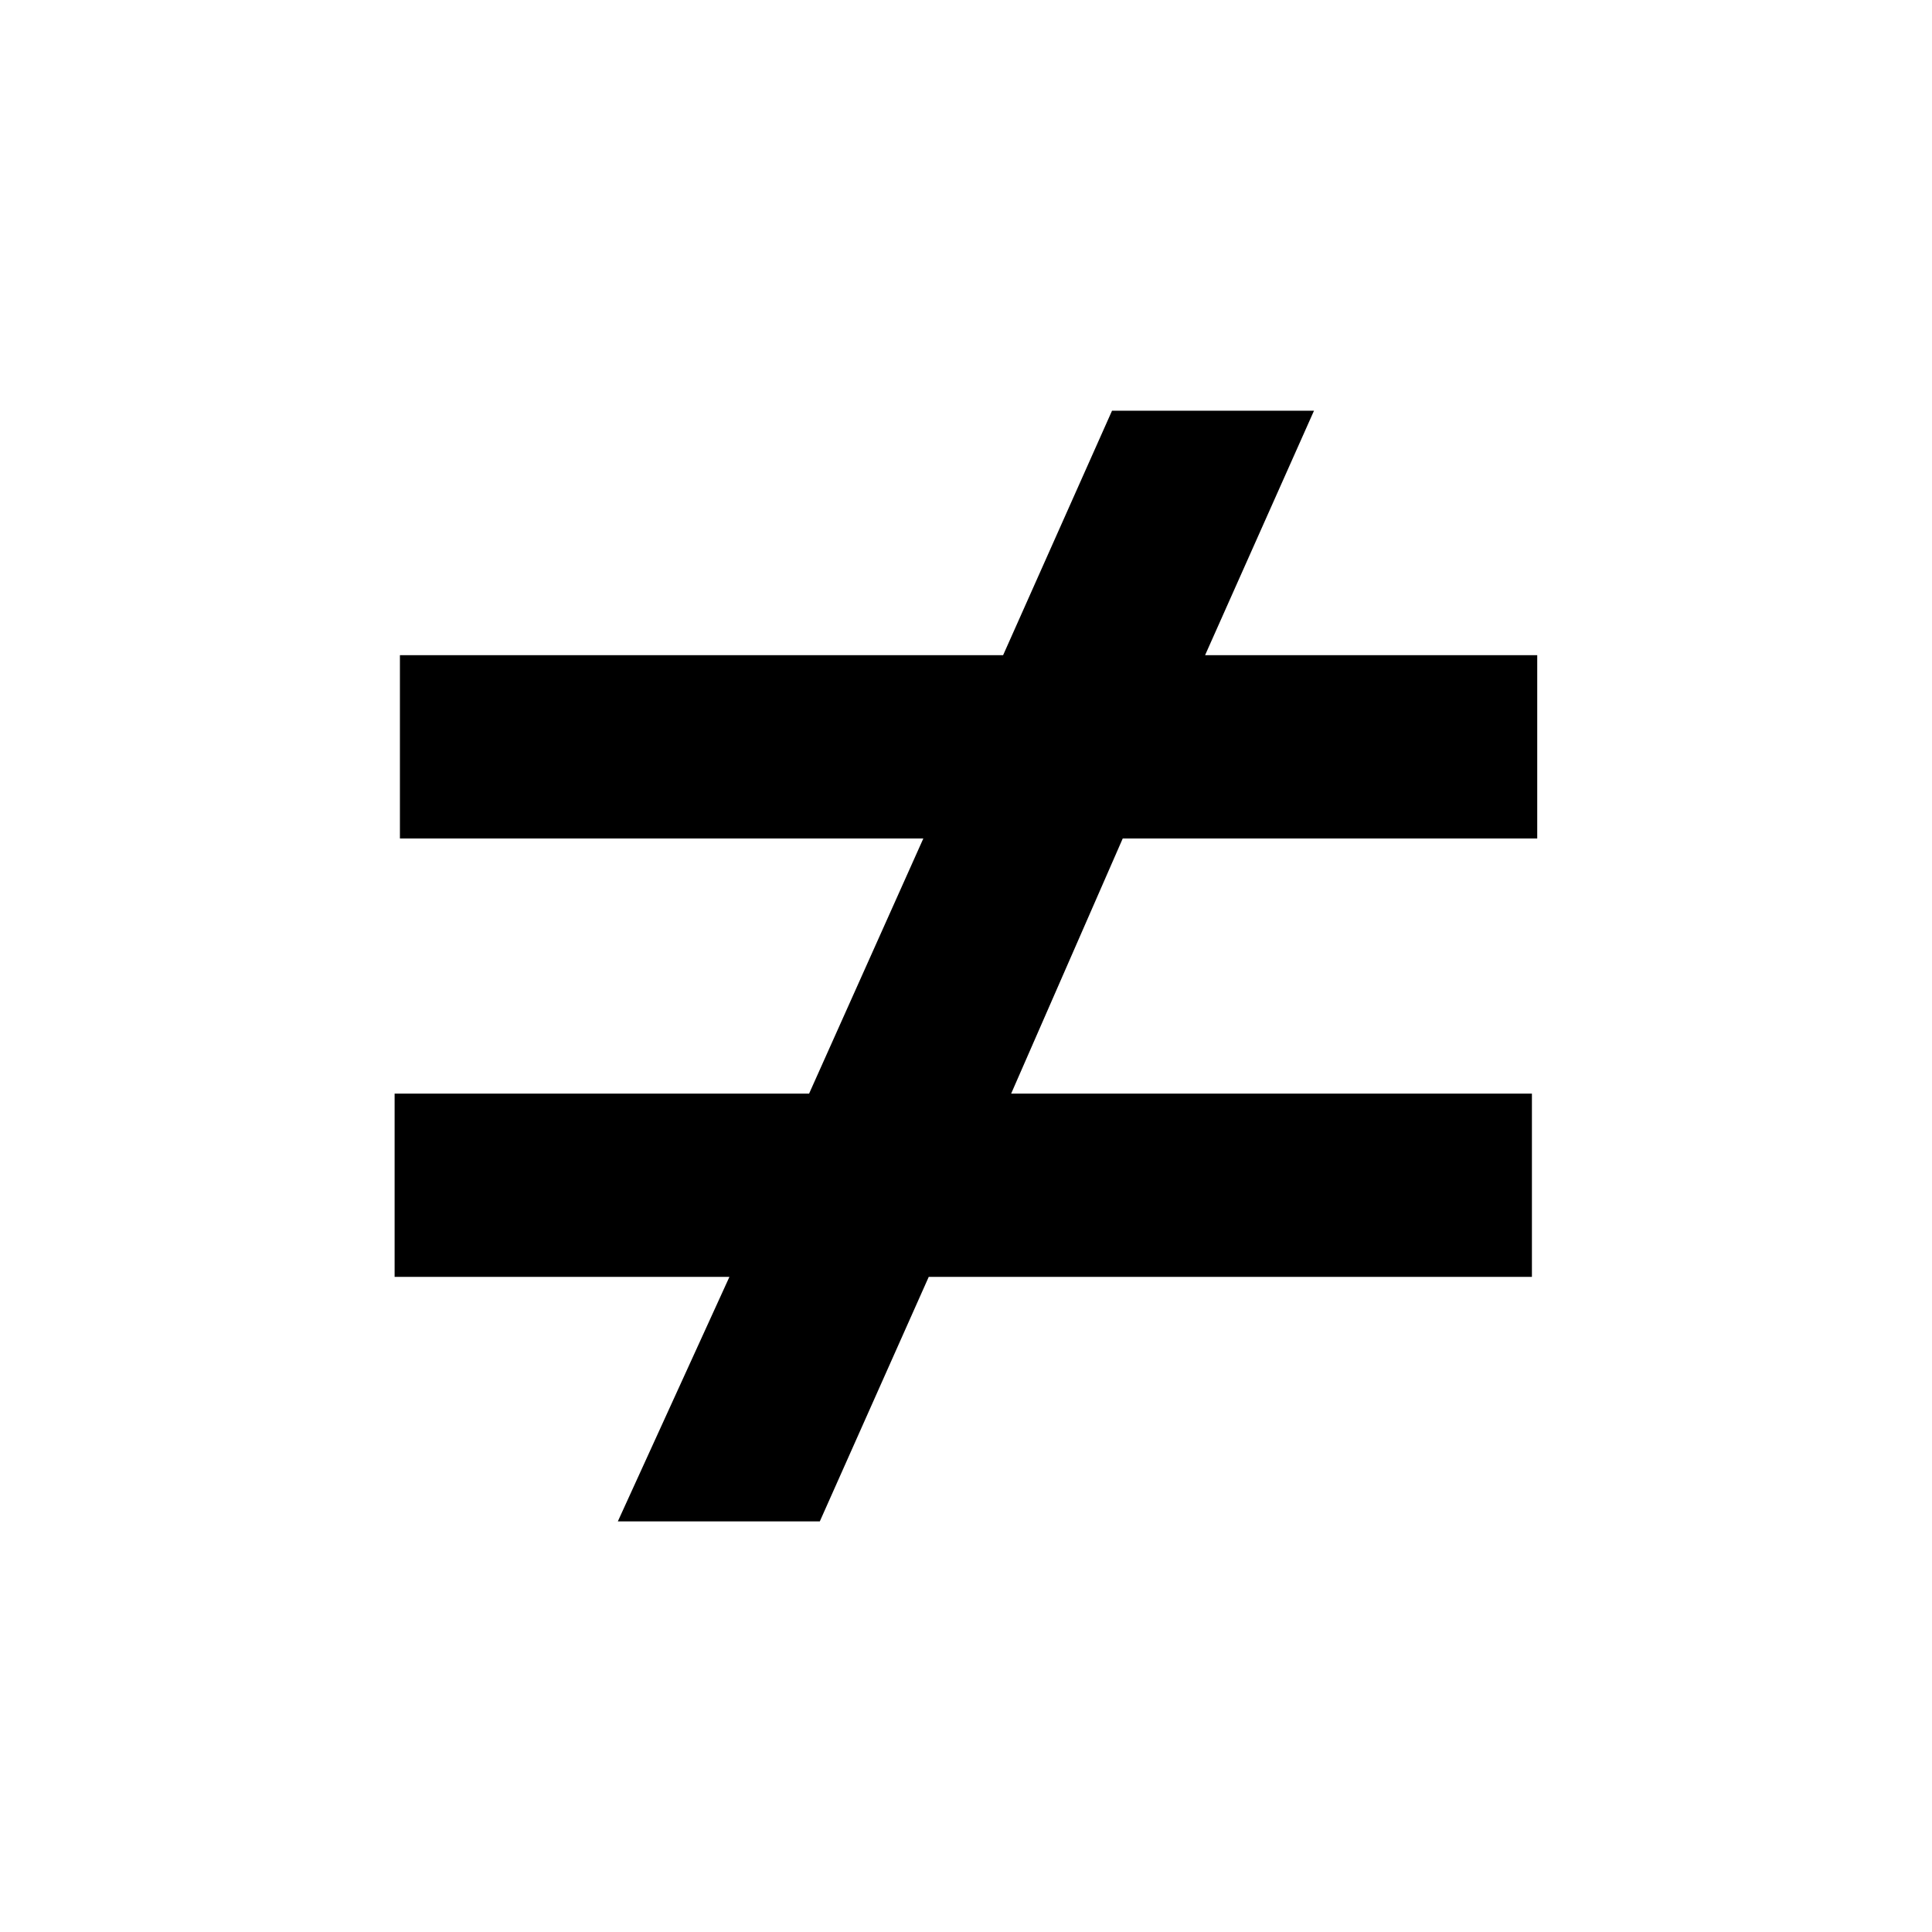 <svg xmlns="http://www.w3.org/2000/svg" class="cel-icon cel-icon-stroke-width" viewBox="0 0 24 24"><path d="M19.096 10.416V8.139H14.97l1.353-3.037h-2.509l-1.353 3.037H4.968v2.277h6.502l-1.419 3.169H4.902v2.277h4.159l-1.386 3.037h2.509l1.353-3.037h7.493v-2.277h-6.469l1.386-3.169h5.149z"/></svg>